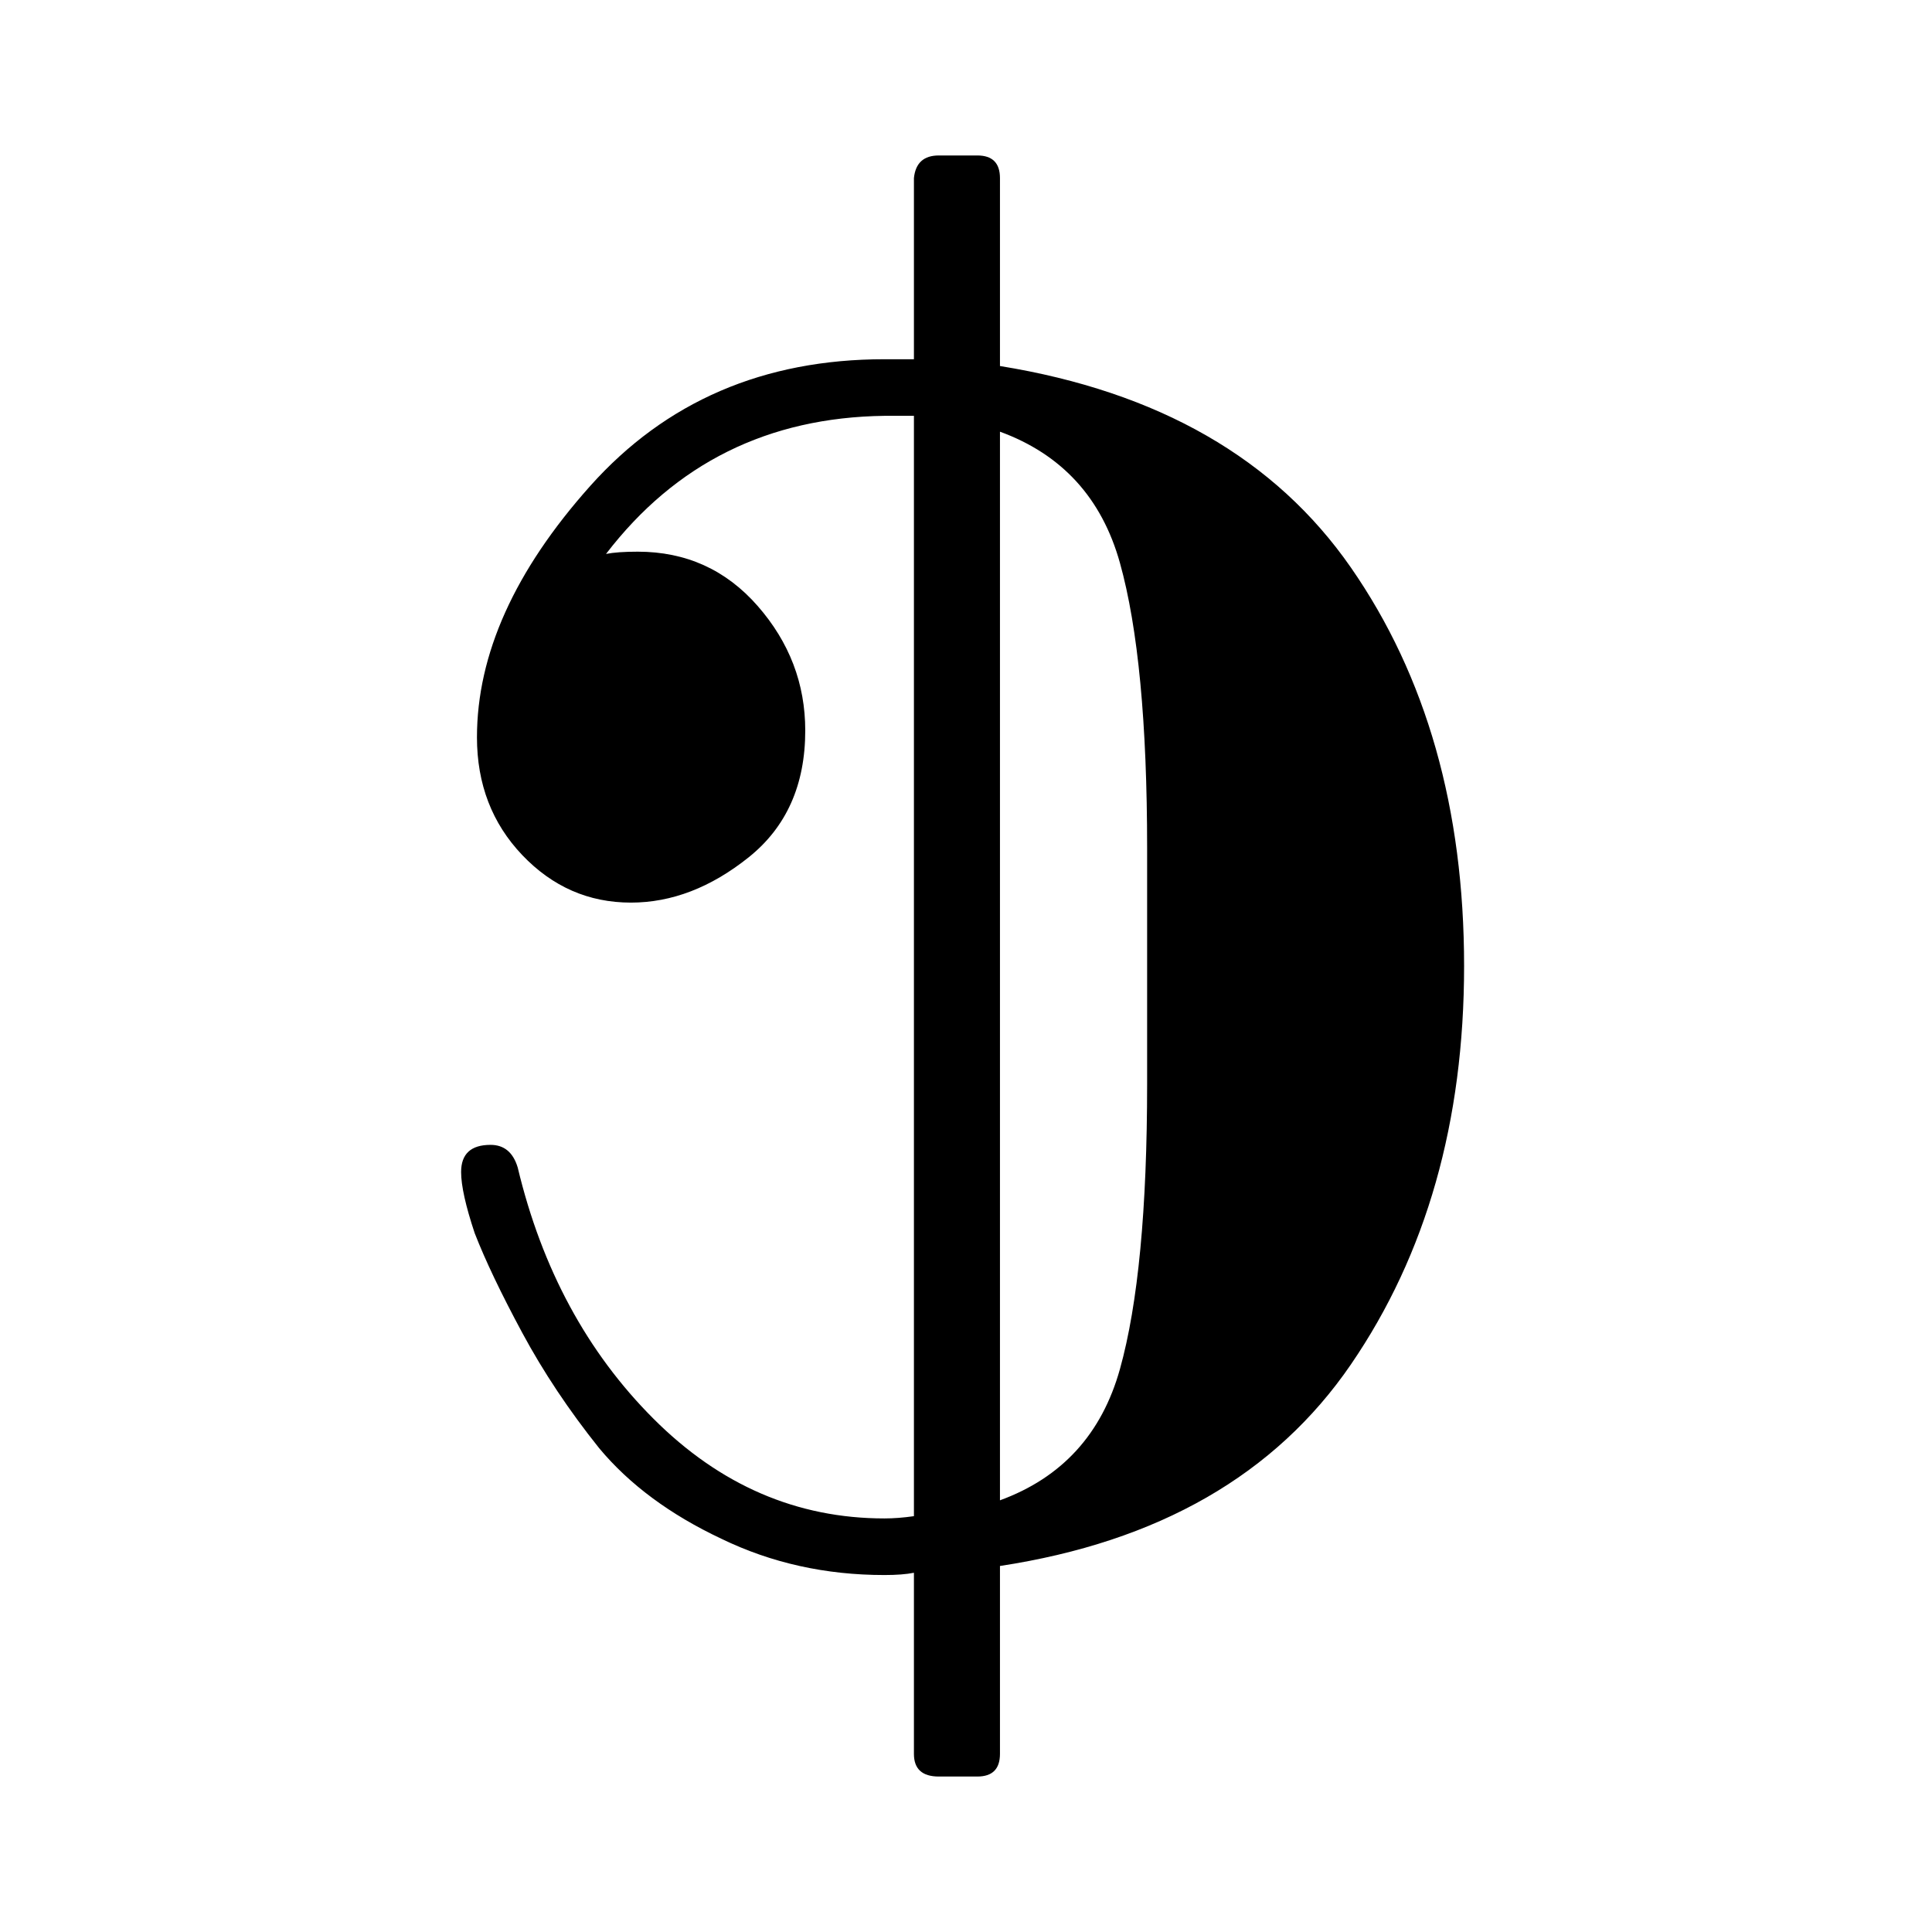 <?xml version="1.0" encoding="UTF-8" standalone="no"?>
<!-- Created with Inkscape (http://www.inkscape.org/) -->

<svg
   xmlns:dc="http://purl.org/dc/elements/1.1/"
   xmlns:cc="http://creativecommons.org/ns#"
   xmlns:rdf="http://www.w3.org/1999/02/22-rdf-syntax-ns#"
   xmlns:svg="http://www.w3.org/2000/svg"
   xmlns="http://www.w3.org/2000/svg"
   xmlns:sodipodi="http://sodipodi.sourceforge.net/DTD/sodipodi-0.dtd"
   xmlns:inkscape="http://www.inkscape.org/namespaces/inkscape"
   width="128"
   height="128"
   id="svg2"
   version="1.1"
   inkscape:version="0.48.3.1 r9886"
   sodipodi:docname="timesig_prolatio08.svg">
  <defs
     id="defs4" />
  <sodipodi:namedview
     id="base"
     pagecolor="#ffffff"
     bordercolor="#666666"
     borderopacity="1.0"
     inkscape:pageopacity="0.0"
     inkscape:pageshadow="2"
     inkscape:zoom="5.6568542"
     inkscape:cx="66.62728"
     inkscape:cy="70.542304"
     inkscape:document-units="px"
     inkscape:current-layer="layer1"
     showgrid="true"
     inkscape:window-width="1280"
     inkscape:window-height="974"
     inkscape:window-x="0"
     inkscape:window-y="0"
     inkscape:window-maximized="1"
     inkscape:snap-grids="true">
    <inkscape:grid
       empspacing="5"
       visible="true"
       enabled="true"
       snapvisiblegridlinesonly="true"
       type="xygrid"
       id="grid3085" />
  </sodipodi:namedview>
  <g
     inkscape:label="Layer 1"
     inkscape:groupmode="layer"
     id="layer1"
     transform="translate(0,-924.362)">
    <g
       id="g4198"
       transform="matrix(0.15,0,0,-0.15,31.75,988.362)">
      <path
         id="path4200"
         d="m 67,28 q -28,0 -48,21 -20,21 -20,52 0,55 50,111 50,56 130,56 h 13 v 80 q 1,10 11,10 h 17 q 10,0 10,-10 v -83 q 105,-17 155,-89 50,-72 50,-176 0,-103 -50,-176 -50,-73 -155,-89 v -83 q 0,-10 -10,-10 h -17 q -11,0 -11,10 v 80 q -5,-1 -13,-1 -39,0 -72,16 -34,16 -54,40 -20,25 -34,51 -14,26 -21,44 -6,18 -6,27 0,12 13,12 9,0 12,-10 16,-67 60,-111 44,-44 102,-44 6,0 13,1 v 486 h -13 q -77,-1 -123,-61 5,1 14,1 32,0 53,-24 21,-24 21,-55 Q 144,68 119,48 94,28 67,28 z m 163,-264 q 41,15 53,58 12,43 12,126 V 0 52 q 0,83 -12,126 -12,43 -53,58 v -472 z"
         inkscape:connector-curvature="0"
         style="fill:currentColor" />
    </g>
  </g>
</svg>
